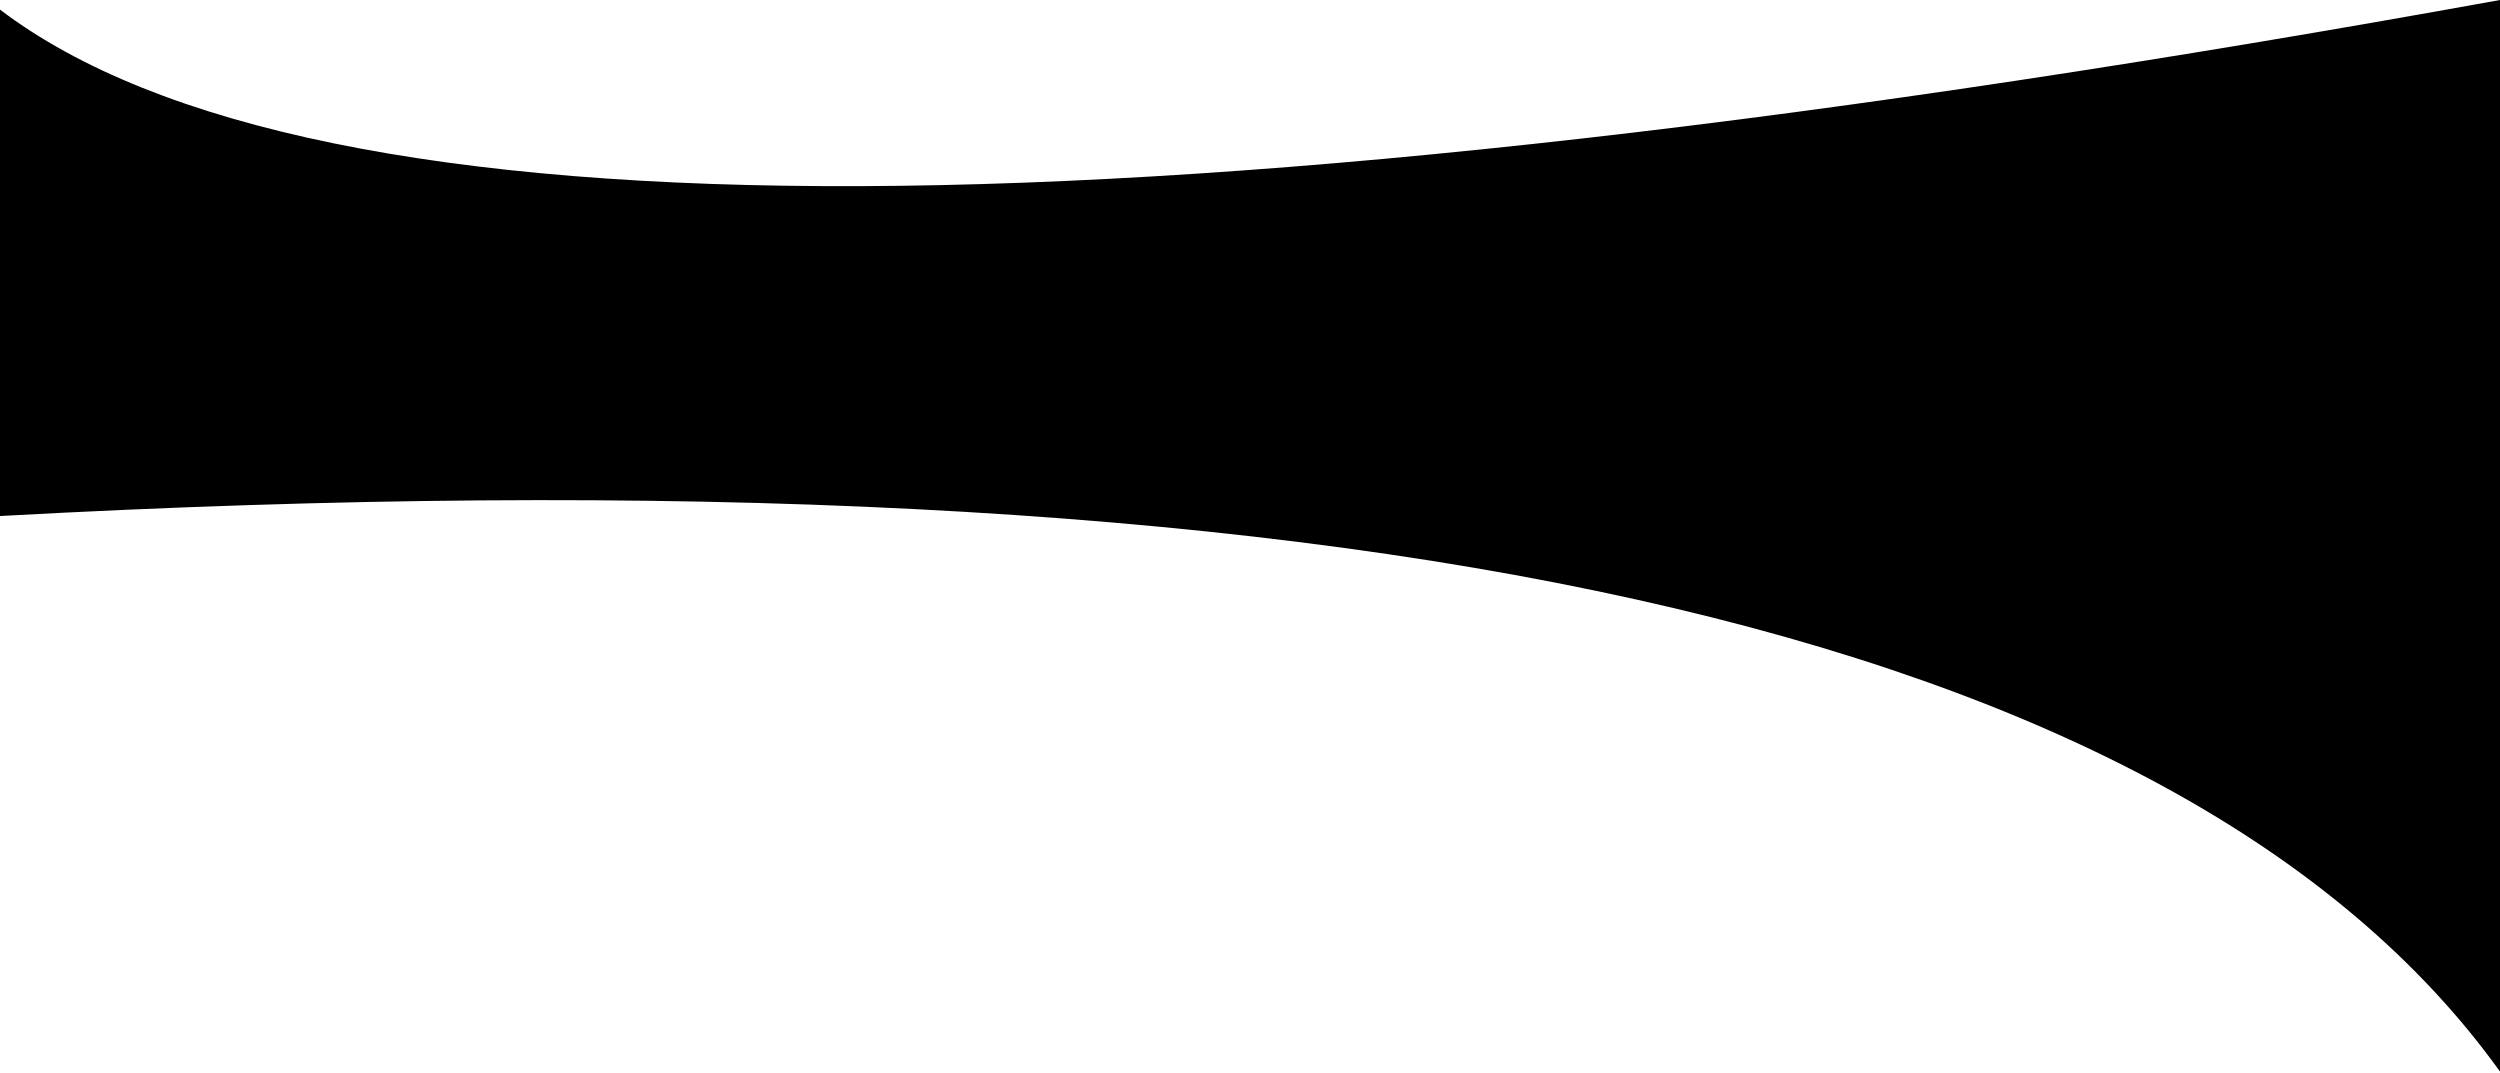 <svg width="1440" height="618" xmlns="http://www.w3.org/2000/svg"><path d="M0 5.536C181 142.957 661 141.112 1440 0c183.87 667.484 183.87 873.227 0 617.227S776.13 254.56 0 297.227C-181-34.656-181-131.886 0 5.536z" fill-rule="evenodd"/></svg>